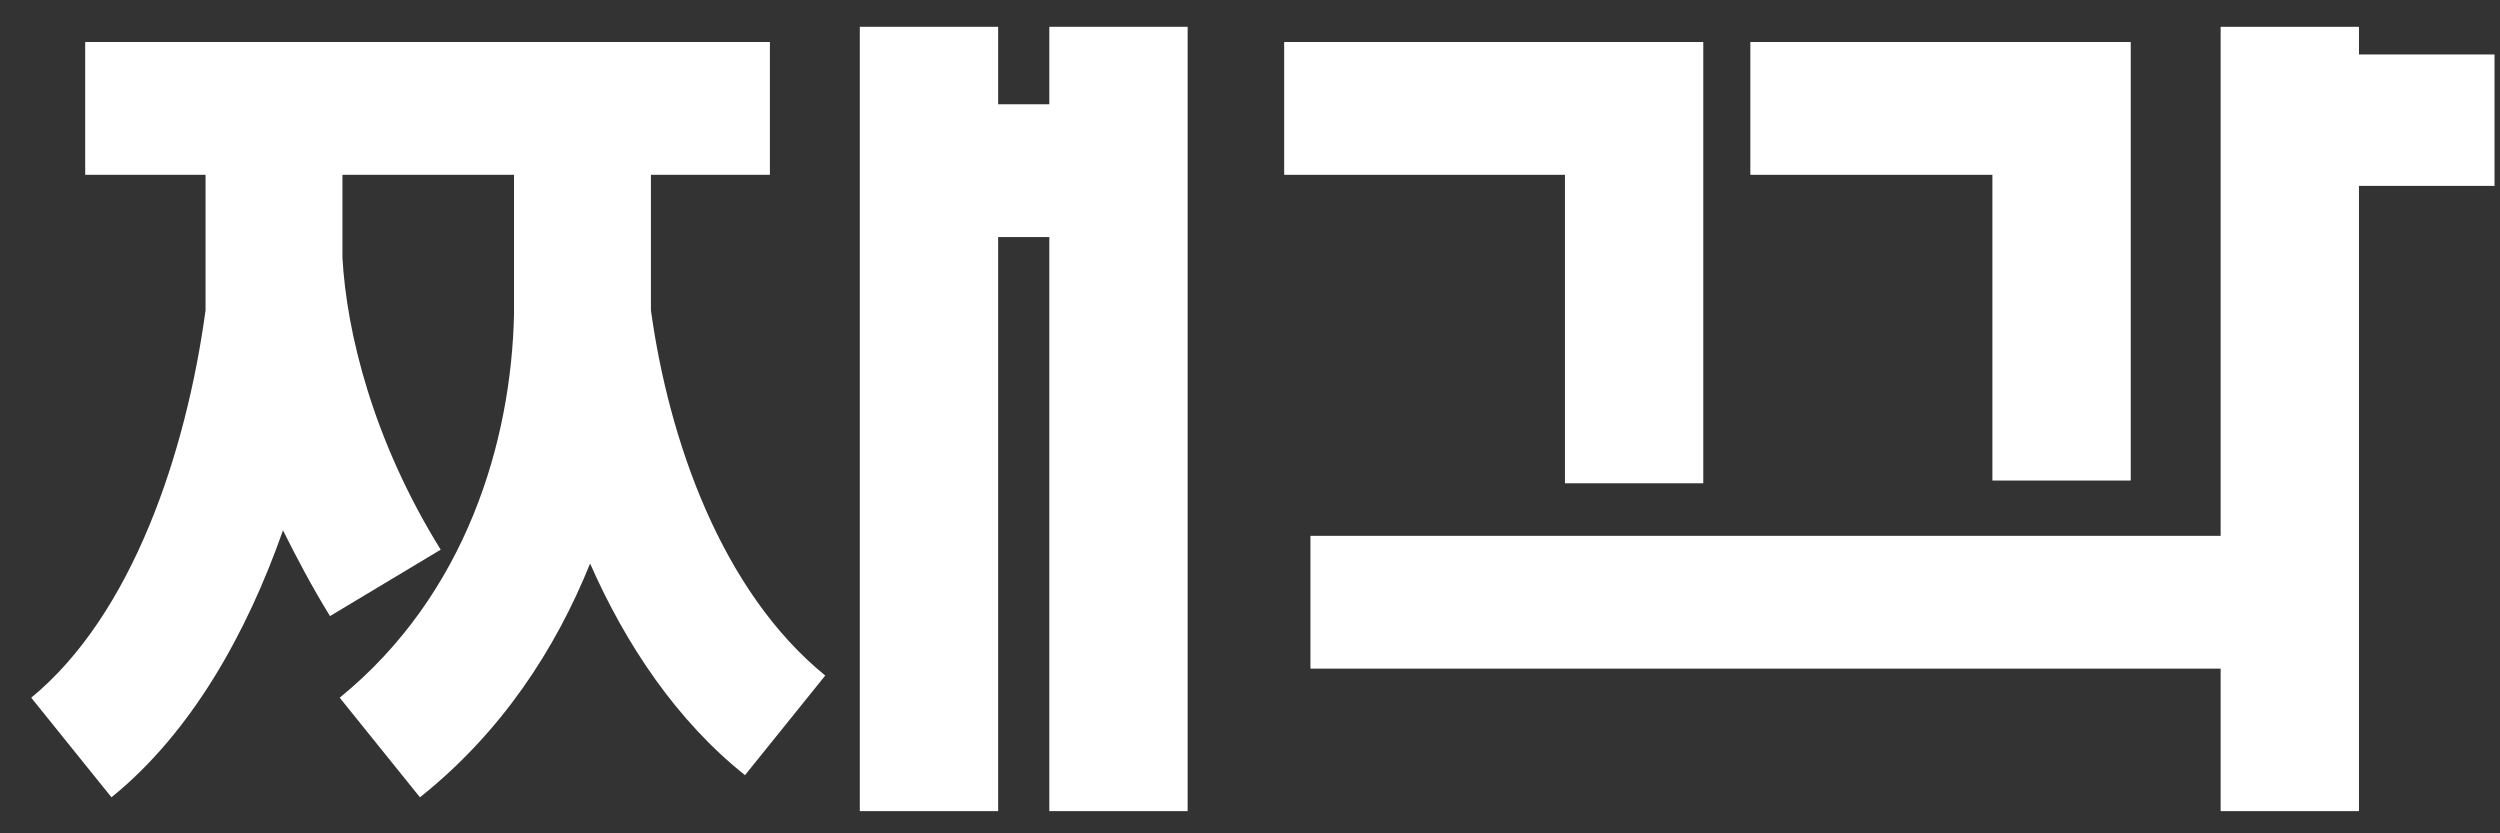 <svg width="51" height="17" viewBox="0 0 51 17" fill="none" xmlns="http://www.w3.org/2000/svg">
<rect x="0" y="0" width="51" height="17" fill="#333333" stroke="none"/>
<path d="M48.123 16.547H45.301V13.64H26.733V10.931H45.301V0.547H48.123V1.111H50.888V3.792H48.123V16.547ZM26.197 3.566V0.857H34.747V9.859H31.925V3.566H26.197ZM35.707 3.566V0.857H43.467V9.803H40.645V3.566H35.707Z" fill="white"/>
<path d="M1.738 3.566V0.857H15.706V3.566H13.279V6.332C13.646 8.984 14.718 12.06 16.835 13.781L15.198 15.813C13.815 14.713 12.771 13.161 12.038 11.496C11.332 13.245 10.232 14.938 8.567 16.265L6.93 14.233C9.526 12.117 10.429 8.984 10.486 6.416V3.566H6.986V5.259C7.071 6.783 7.607 8.984 8.99 11.213L6.732 12.568C6.366 11.975 6.055 11.383 5.773 10.819C5.039 12.907 3.911 14.938 2.274 16.265L0.637 14.233C2.697 12.54 3.798 9.238 4.193 6.332V3.566H1.738ZM17.54 16.547V0.547H20.362V2.127H21.406V0.547H24.228V16.547H21.406V4.836H20.362V16.547H17.54Z" fill="white"/>
</svg>
